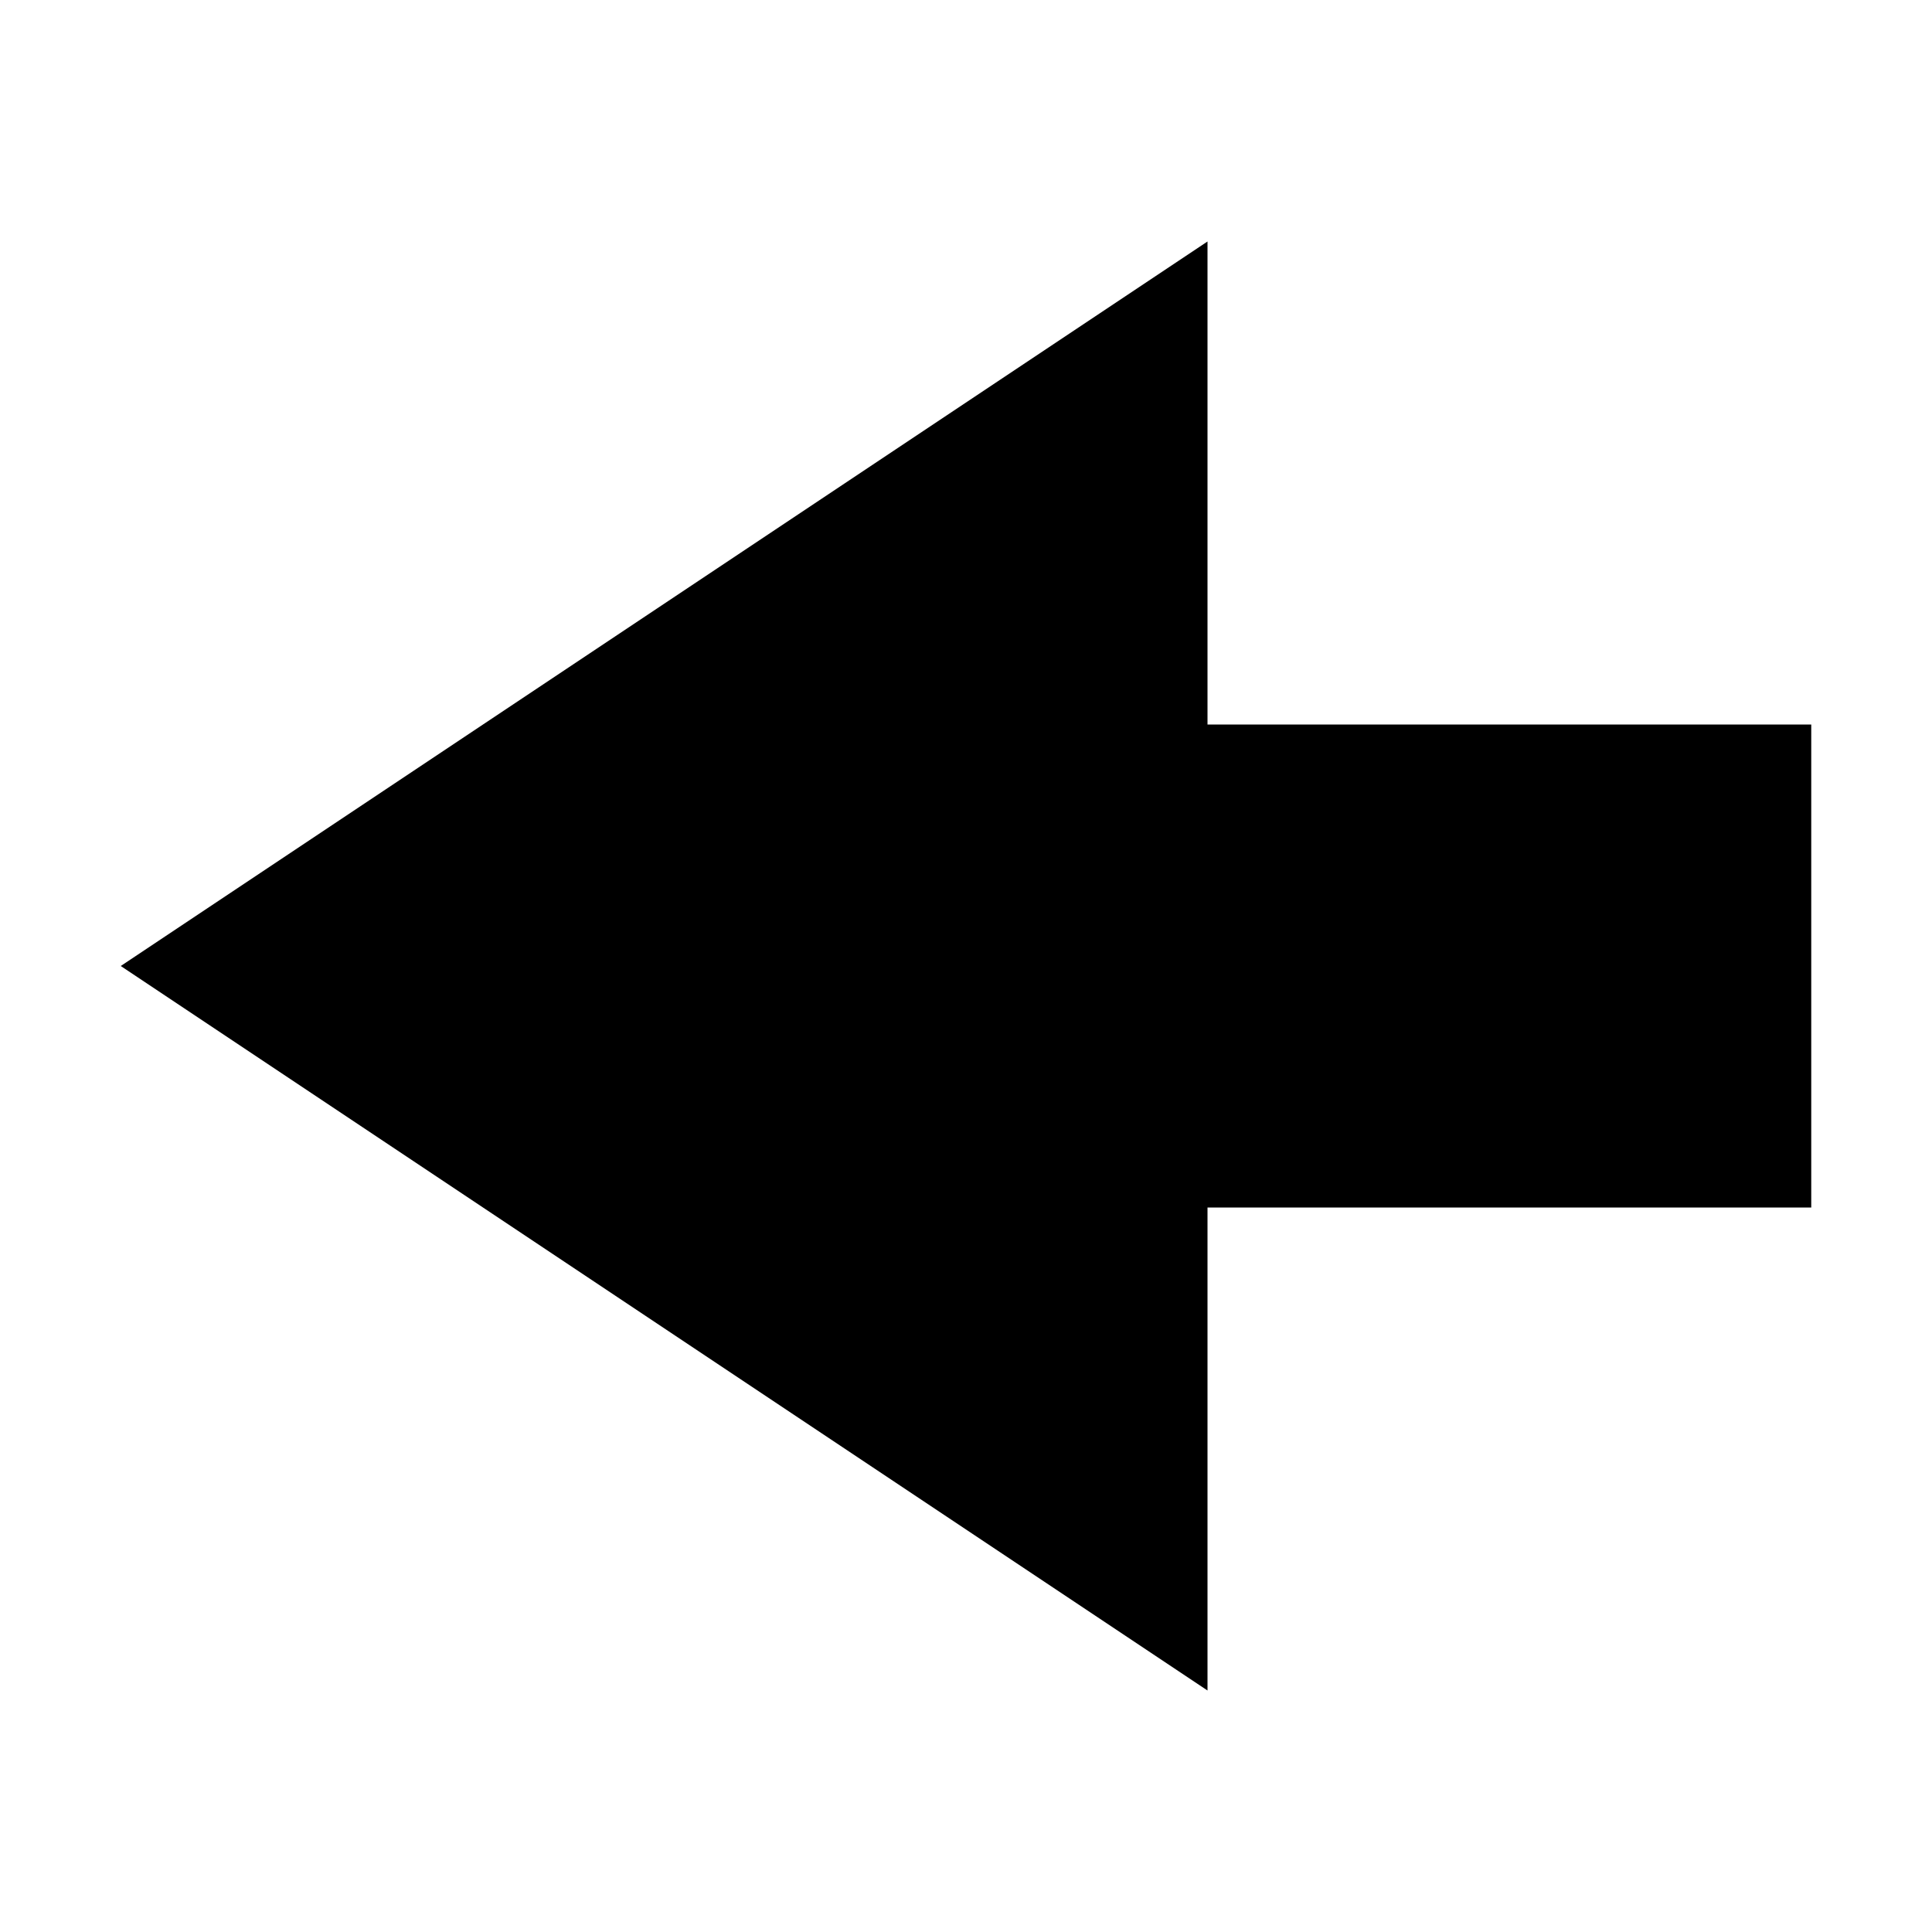<!-- Generated by IcoMoon.io -->
<svg version="1.1" xmlns="http://www.w3.org/2000/svg" width="16" height="16" viewBox="0 0 16 16">
<title>Left</title>
<path d="M1 8l9 6v-4h5v-4h-5v-4z"></path>
</svg>
